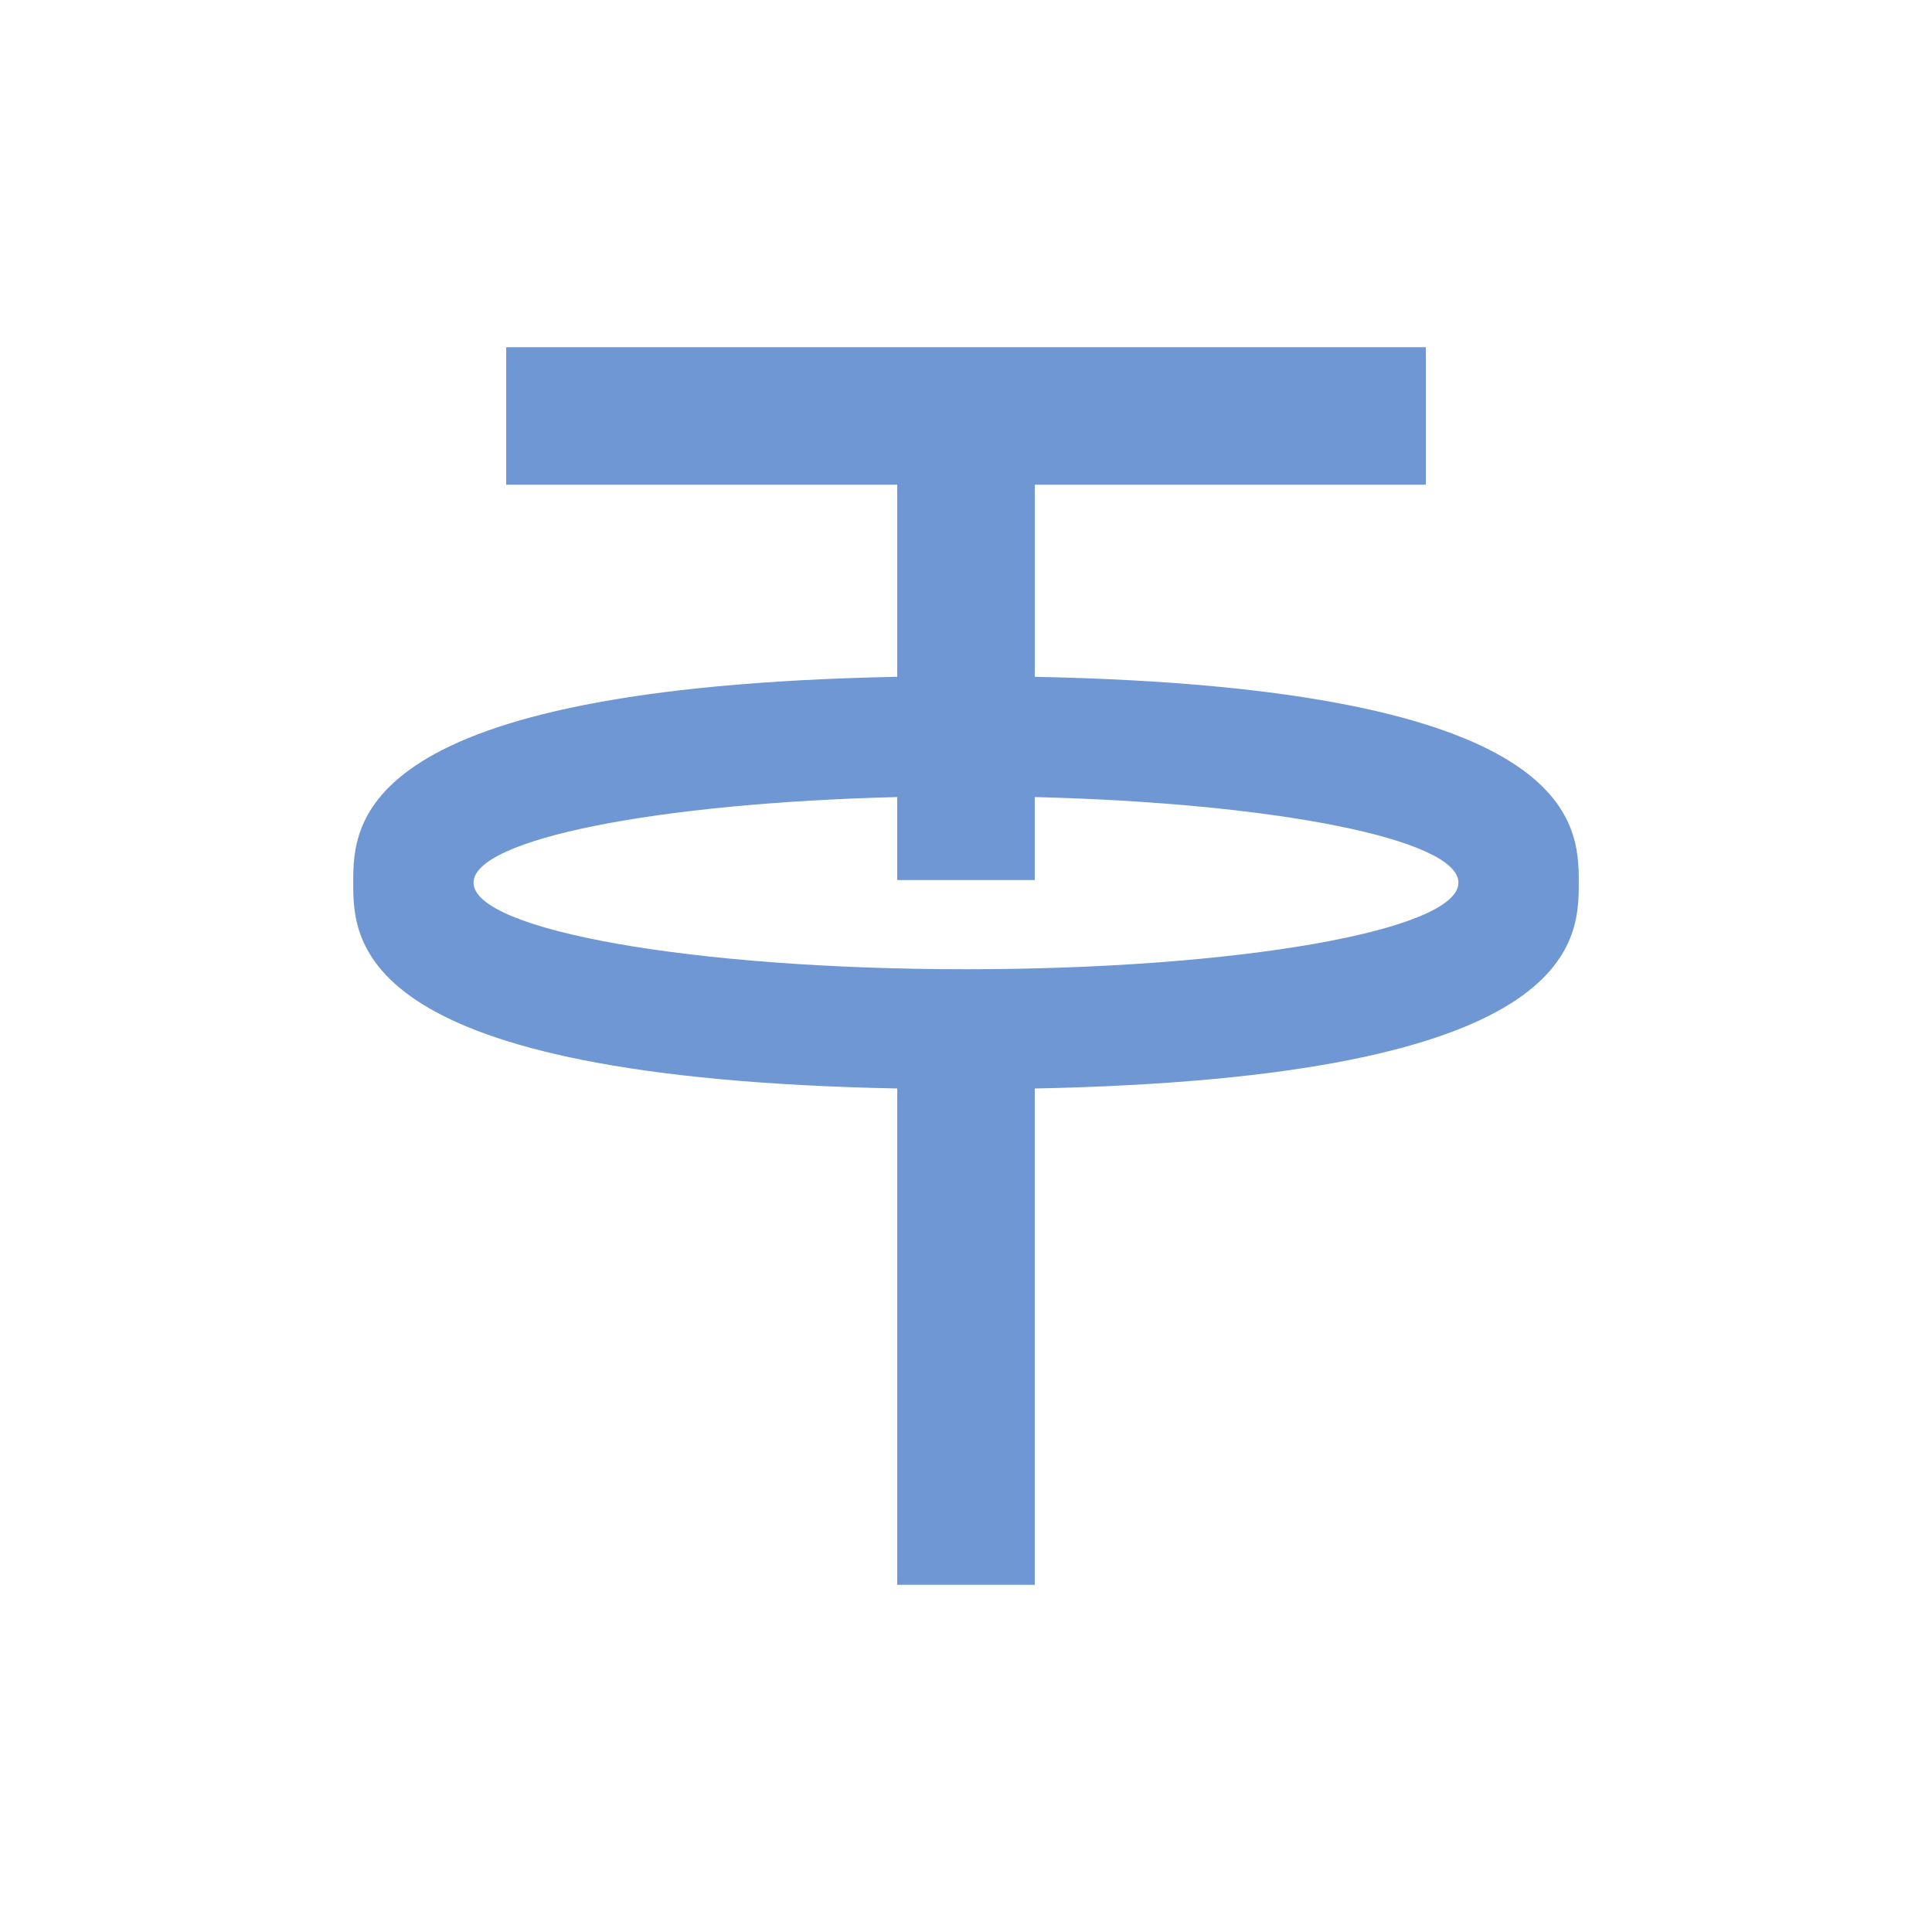 <?xml version="1.0" encoding="utf-8"?>
<!-- Generator: Adobe Illustrator 16.0.0, SVG Export Plug-In . SVG Version: 6.00 Build 0)  -->
<!DOCTYPE svg PUBLIC "-//W3C//DTD SVG 1.1//EN" "http://www.w3.org/Graphics/SVG/1.1/DTD/svg11.dtd">
<svg version="1.1" id="Layer_1" xmlns="http://www.w3.org/2000/svg" xmlns:xlink="http://www.w3.org/1999/xlink" x="0px" y="0px"
	 width="200px" height="200px" viewBox="0 0 200 200" enable-background="new 0 0 200 200" xml:space="preserve">
<path fill="none" d="M0,0h200v200H0V0z"/>
<path fill="#6F97D4" d="M163.434,91.374c0-6.151-0.168-20.198-56.315-21.311V50.177H147.6V35.94H52.401v14.236h40.481v19.886
	c-56.149,1.113-56.316,15.16-56.316,21.312s0.167,20.192,56.316,21.306v51.381h14.236V112.68
	C163.266,111.566,163.434,97.526,163.434,91.374z M100,100.335c-28.154,0-50.979-4.018-50.979-8.961
	c0-4.525,19.084-8.25,43.86-8.862v8.592h14.236v-8.592c24.773,0.612,43.861,4.337,43.861,8.862
	C150.979,96.317,128.15,100.335,100,100.335z"/>
</svg>
